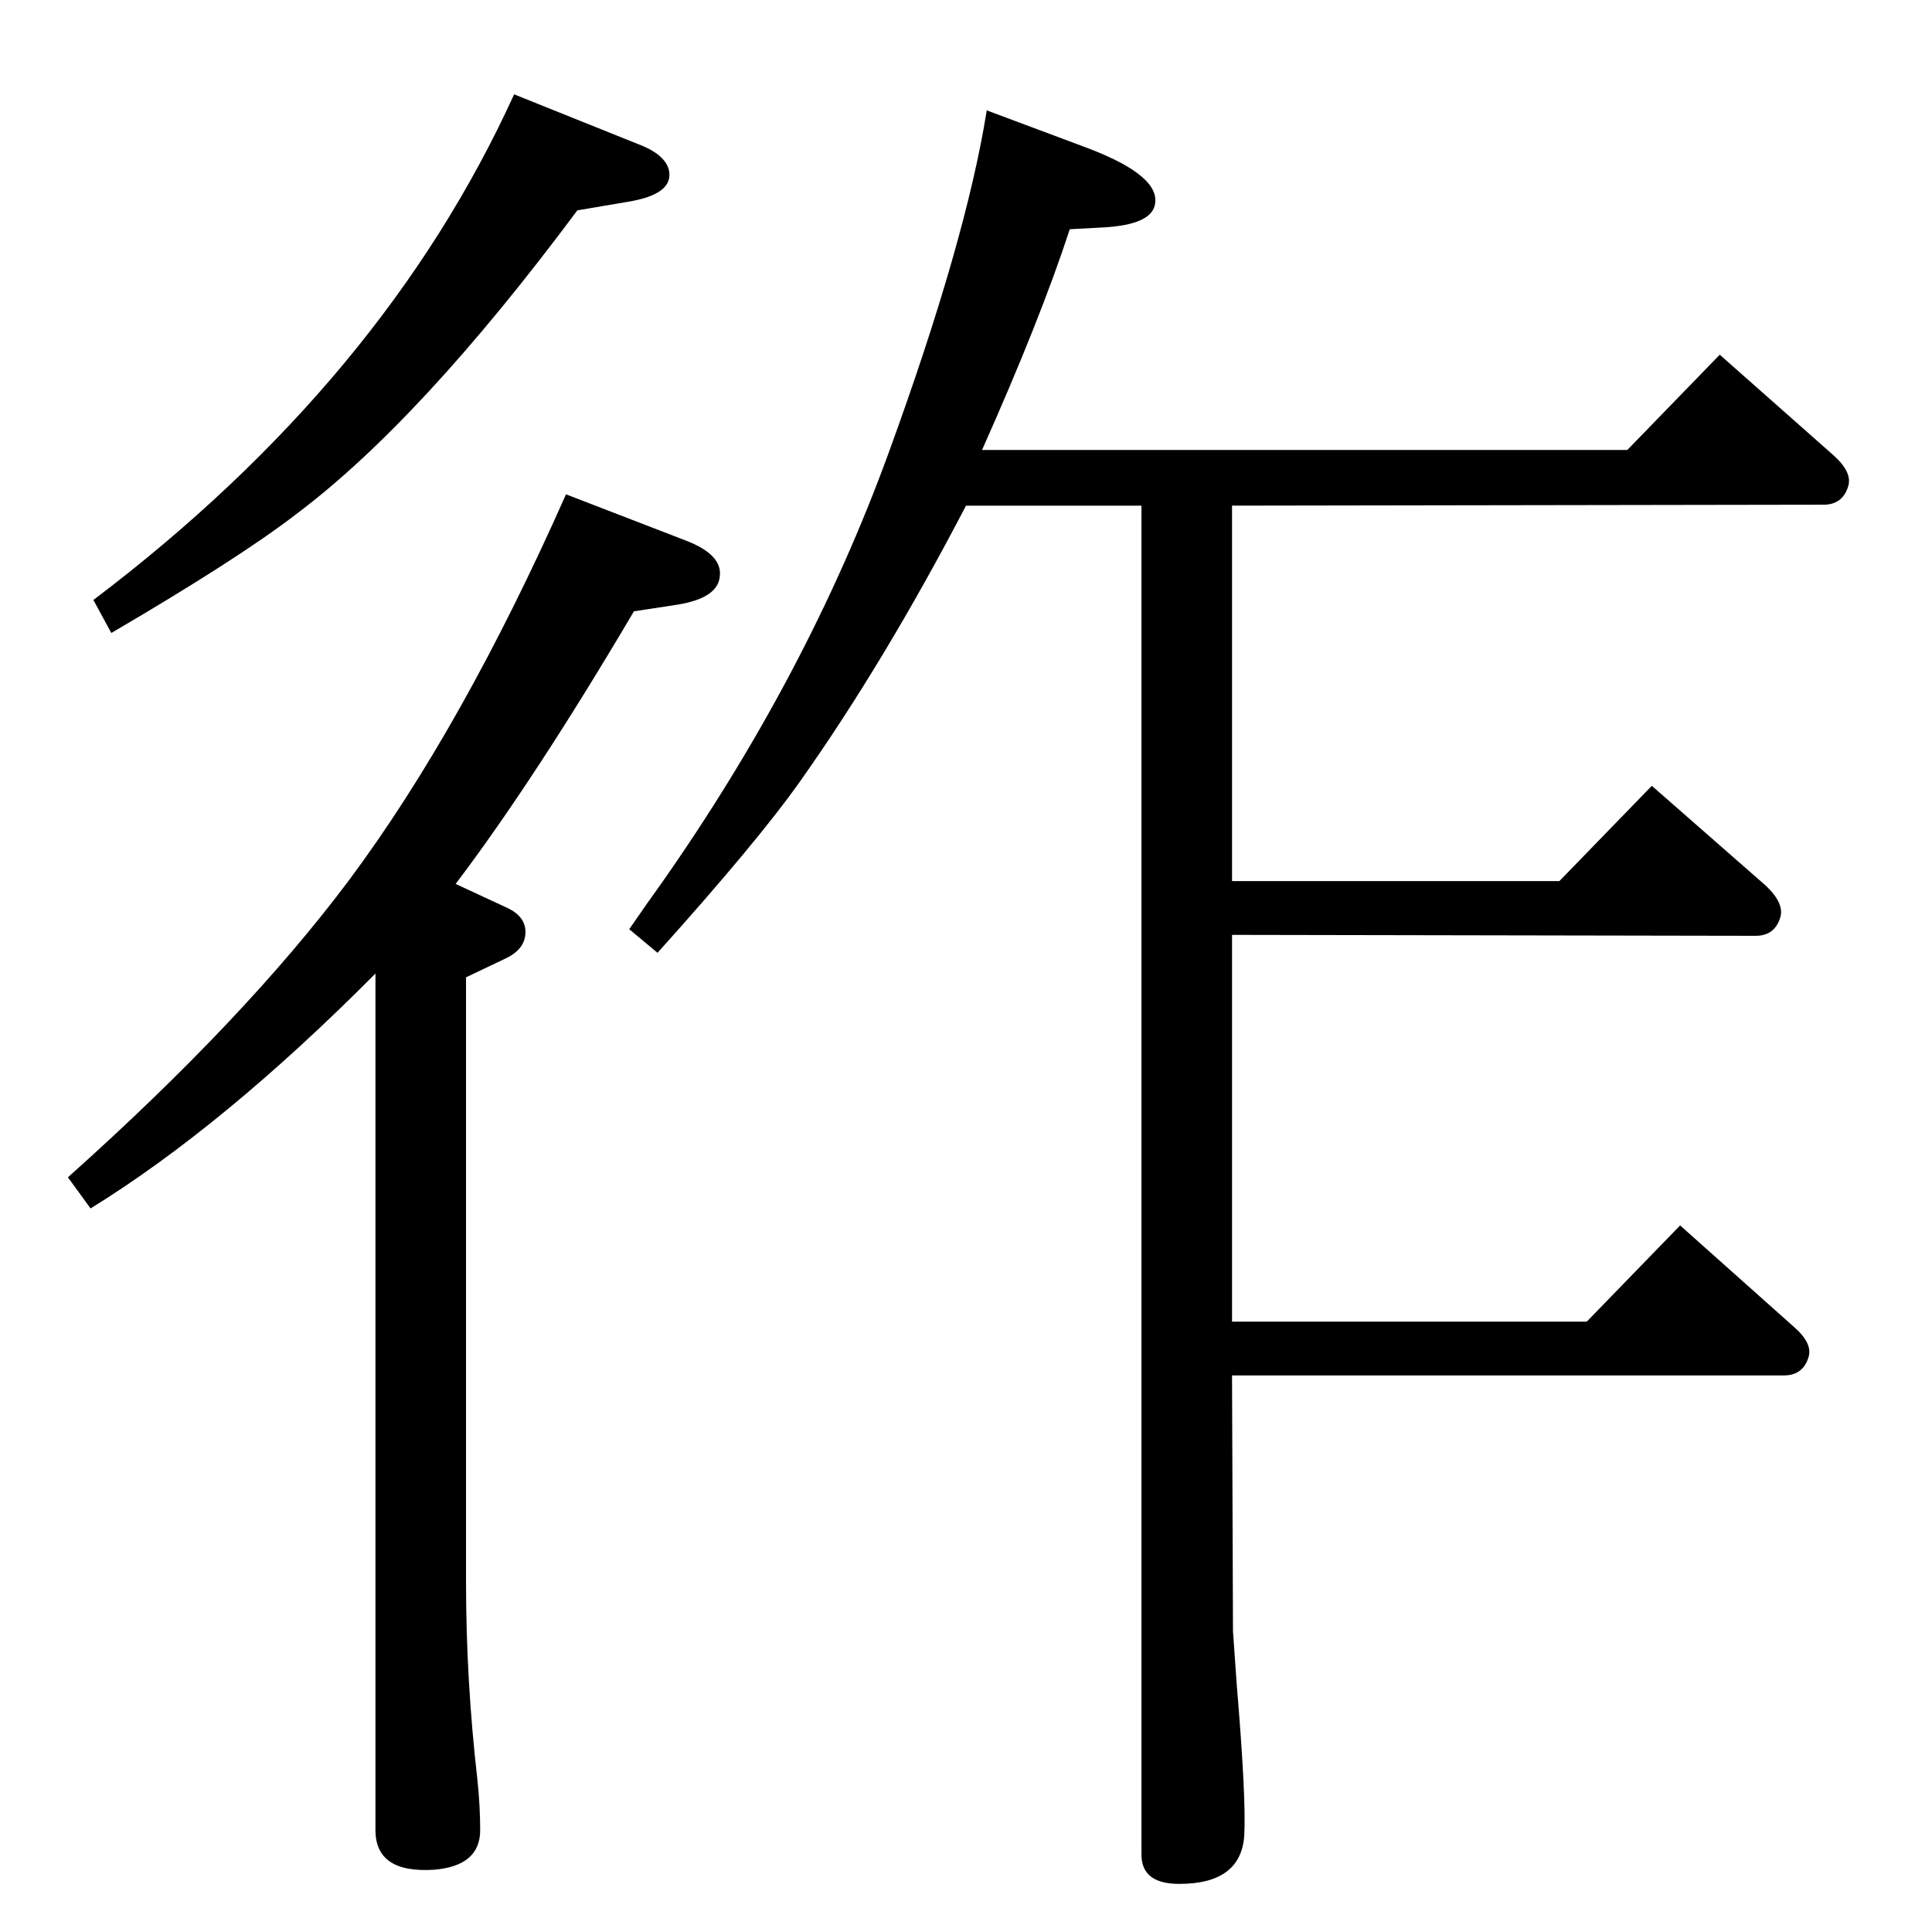 <?xml version="1.0" standalone="no"?>
<!DOCTYPE svg PUBLIC "-//W3C//DTD SVG 1.1//EN" "http://www.w3.org/Graphics/SVG/1.1/DTD/svg11.dtd" >
<svg xmlns="http://www.w3.org/2000/svg" xmlns:xlink="http://www.w3.org/1999/xlink" version="1.1" viewBox="0 0 2048 2048">
  <g transform="matrix(1 0 0 -1 0 2048)">
   <path fill="currentColor"
d="M1046 1931l107 -40q79 -30 71 -61q-5 -20 -53 -23l-37 -2q-31 -95 -93 -234h684l98 101l121 -107q20 -18 15 -33q-6 -19 -26 -19l-627 -1v-398h347l98 101l121 -106q20 -19 15 -34q-6 -19 -26 -19l-555 1v-410h376l99 102l120 -107q21 -18 16 -33q-6 -19 -26 -19h-585
l1 -271q1 -15 4 -57q10 -119 8 -159q-3 -52 -69 -52q-40 0 -40 31v1430h-186q-86 -165 -175 -291q-45 -64 -152 -183l-30 25q22 32 33 47q156 222 242 458q82 225 104 363zM398 1016q-161 -162 -302 -249l-24 33q188 168 298 315q120 161 230 409l127 -49q39 -15 36 -38
q-2 -23 -45 -30l-46 -7q-105 -178 -189 -289l56 -26q18 -9 18 -25q0 -18 -21 -28l-42 -20v-641q0 -104 12 -209q3 -28 3 -54q0 -38 -49 -42q-62 -4 -62 42v908zM545 1948l137 -55q23 -10 27 -25q6 -26 -44 -34l-53 -9q-166 -223 -298 -322q-61 -47 -196 -126l-19 35
q308 233 446 536z" />
  </g>

</svg>
